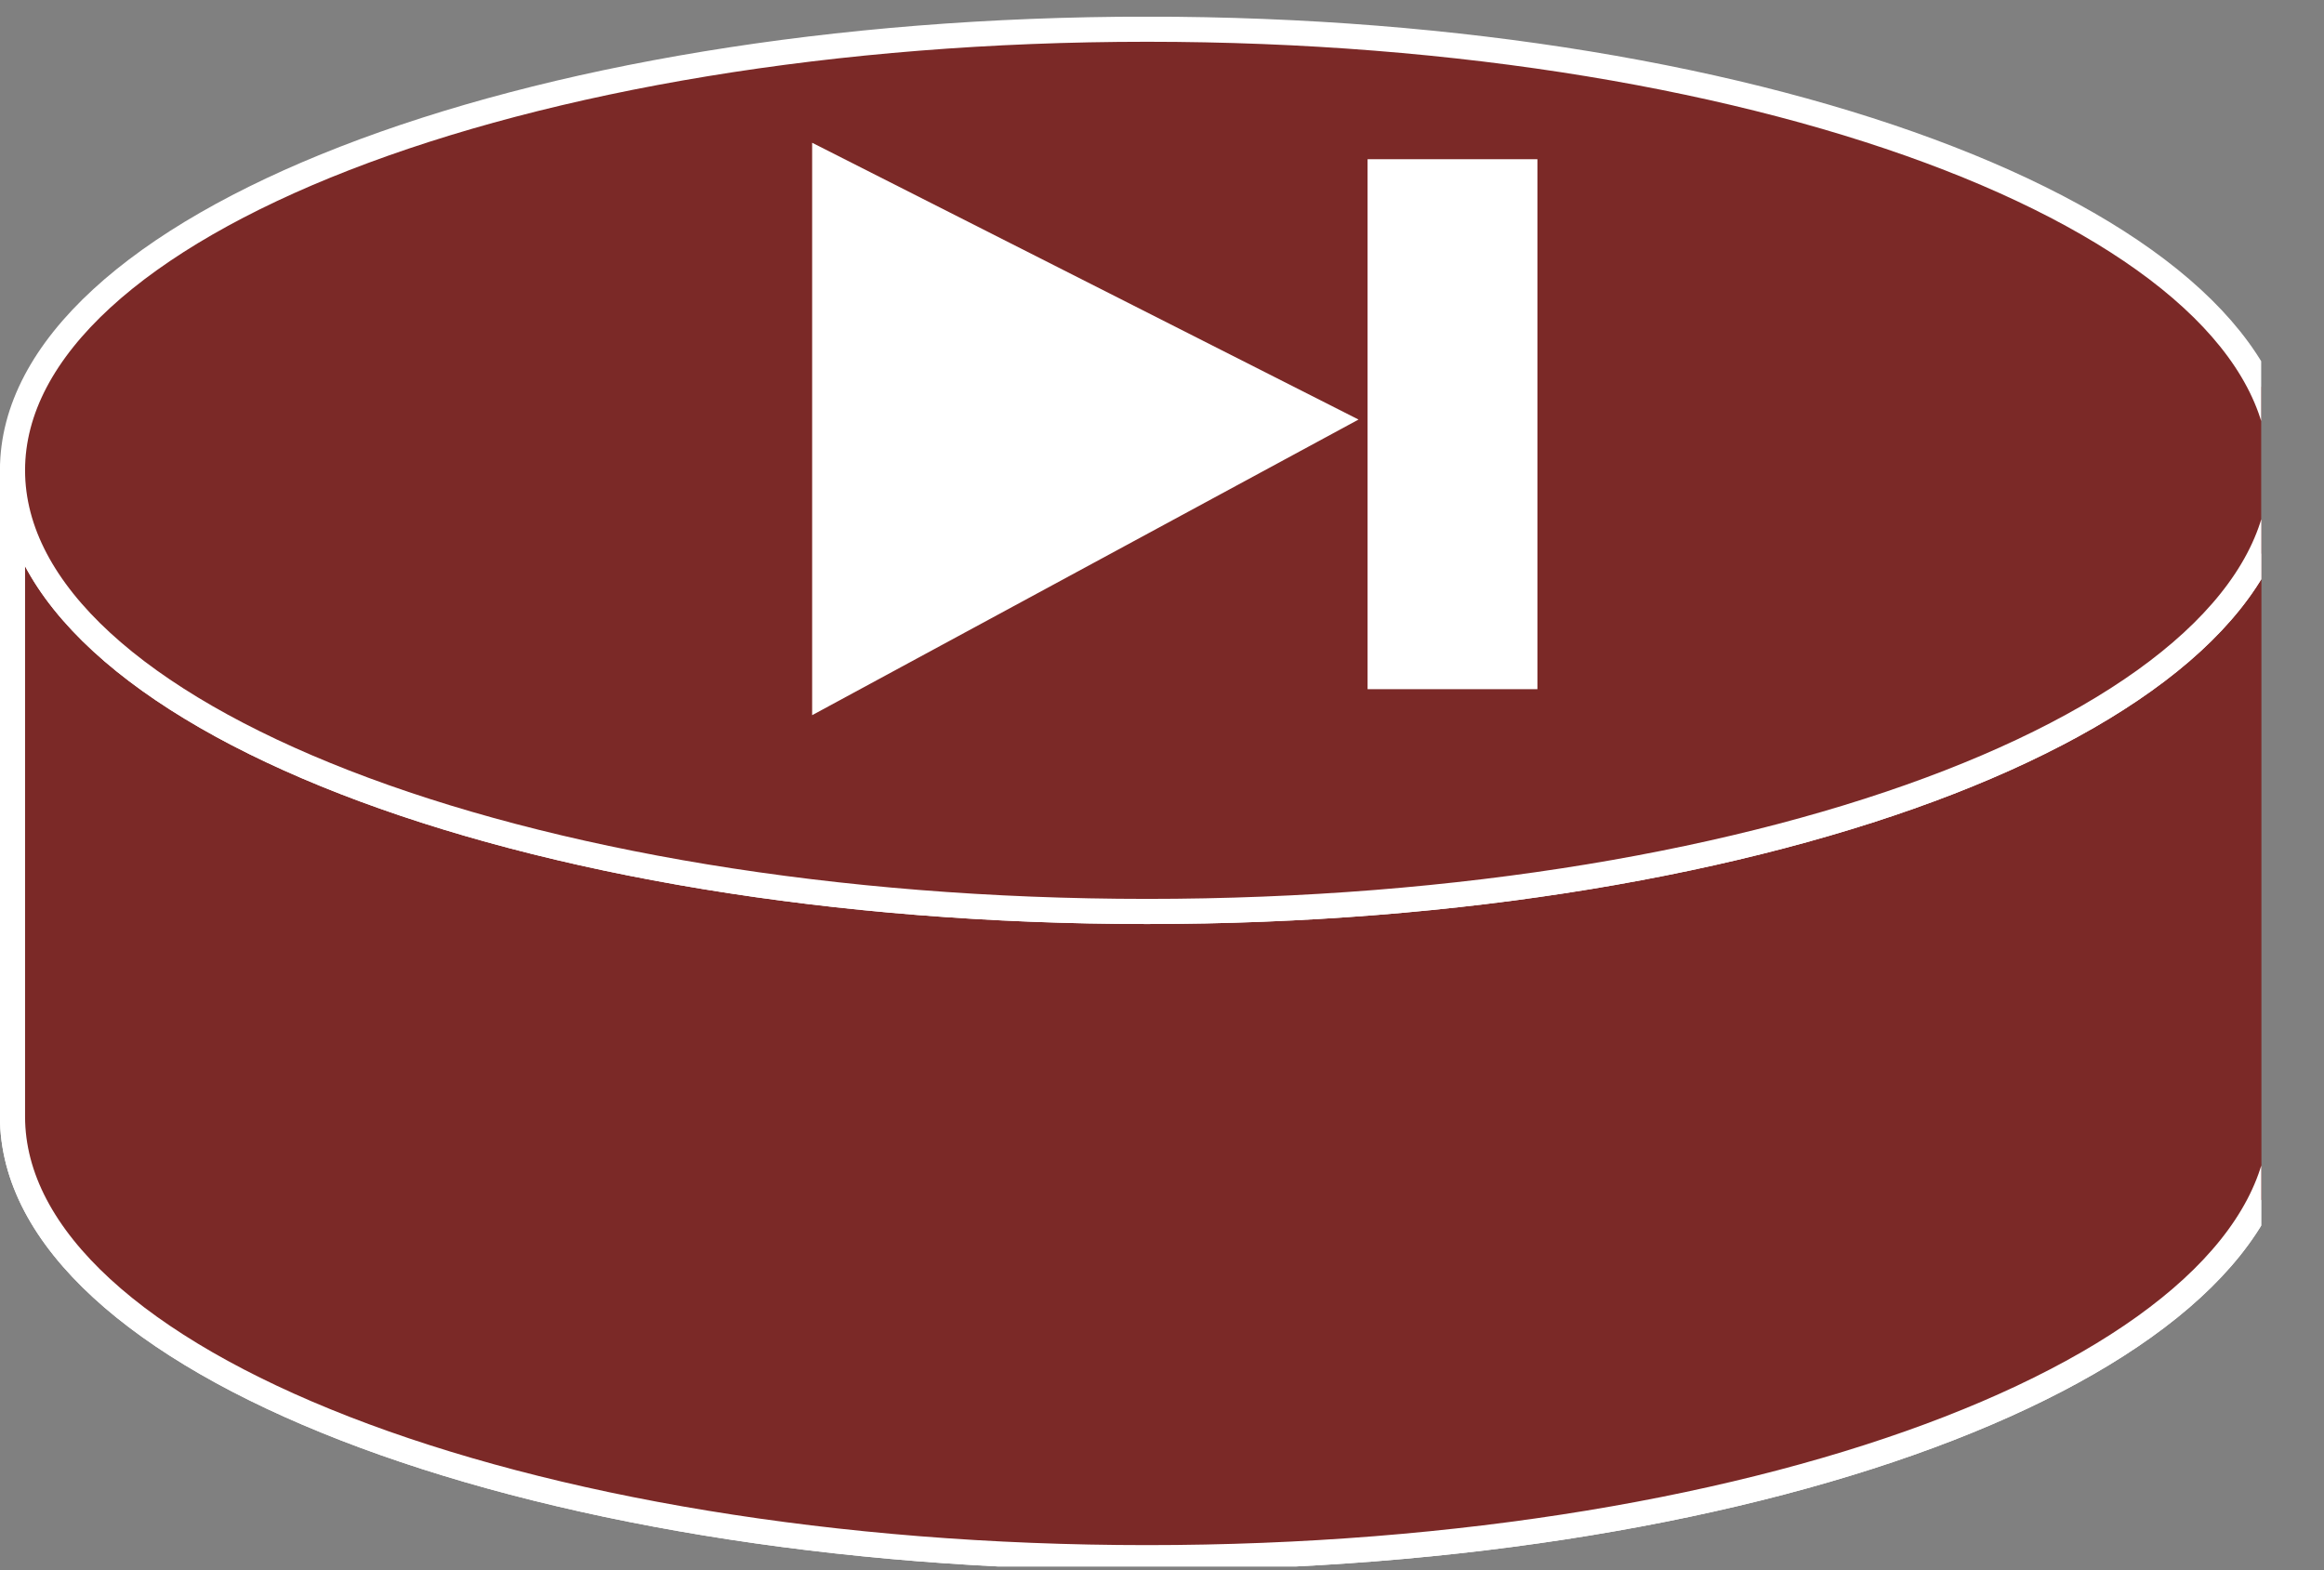 <?xml version="1.0" encoding="UTF-8"?>
<svg xmlns="http://www.w3.org/2000/svg" xmlns:xlink="http://www.w3.org/1999/xlink" width="37pt" height="25pt" viewBox="0 0 37 25" version="1.1">
<rect x="0" y="0" width="37" height="25" fill="#808080" stroke="none"/>
<defs>
<clipPath id="clip1">
  <path d="M 0 0.266 L 36 0.266 L 36 24.941 L 0 24.941 L 0 0.266 Z M 0 0.266 "/>
</clipPath>
</defs>
<g id="surface0">
<g clip-path="url(#clip1)" clip-rule="nonzero">
<path style=" stroke:none;fill-rule:nonzero;fill:#7B2927;fill-opacity:1;" d="M 36.32 7.488 C 36.32 11.367 28.234 14.512 18.262 14.512 C 8.285 14.512 0.199 11.367 0.199 7.488 L 0.199 17.777 C 0.199 21.656 8.285 24.801 18.262 24.801 C 28.234 24.801 36.32 21.656 36.32 17.777 L 36.32 7.488 "/>
<path style="fill:none;stroke-width:0.4;stroke-linecap:butt;stroke-linejoin:miter;stroke:#FFFFFF;stroke-opacity:1;stroke-miterlimit:4;" d="M 36.32 17.512 C 36.32 13.633 28.234 10.488 18.262 10.488 C 8.285 10.488 0.199 13.633 0.199 17.512 L 0.199 7.223 C 0.199 3.344 8.285 0.199 18.262 0.199 C 28.234 0.199 36.32 3.344 36.32 7.223 L 36.32 17.512 Z M 36.32 17.512 " transform="matrix(1,0,0,-1,0,25)"/>
<path style=" stroke:none;fill-rule:nonzero;fill:#7B2927;fill-opacity:1;" d="M 36.32 7.488 C 36.32 11.367 28.234 14.512 18.262 14.512 C 8.285 14.512 0.199 11.367 0.199 7.488 L 0.199 17.777 C 0.199 21.656 8.285 24.801 18.262 24.801 C 28.234 24.801 36.32 21.656 36.32 17.777 L 36.32 7.488 "/>
<path style="fill:none;stroke-width:0.4;stroke-linecap:butt;stroke-linejoin:miter;stroke:#FFFFFF;stroke-opacity:1;stroke-miterlimit:4;" d="M 36.32 17.512 C 36.32 13.633 28.234 10.488 18.262 10.488 C 8.285 10.488 0.199 13.633 0.199 17.512 L 0.199 7.223 C 0.199 3.344 8.285 0.199 18.262 0.199 C 28.234 0.199 36.32 3.344 36.32 7.223 L 36.32 17.512 Z M 36.32 17.512 " transform="matrix(1,0,0,-1,0,25)"/>
<path style=" stroke:none;fill-rule:nonzero;fill:#7B2927;fill-opacity:1;" d="M 18.262 14.512 C 28.234 14.512 36.32 11.367 36.32 7.488 C 36.32 3.609 28.234 0.465 18.262 0.465 C 8.285 0.465 0.199 3.609 0.199 7.488 C 0.199 11.367 8.285 14.512 18.262 14.512 "/>
<path style="fill:none;stroke-width:0.4;stroke-linecap:butt;stroke-linejoin:miter;stroke:#FFFFFF;stroke-opacity:1;stroke-miterlimit:4;" d="M 18.262 10.488 C 28.234 10.488 36.32 13.633 36.32 17.512 C 36.32 21.391 28.234 24.535 18.262 24.535 C 8.285 24.535 0.199 21.391 0.199 17.512 C 0.199 13.633 8.285 10.488 18.262 10.488 Z M 18.262 10.488 " transform="matrix(1,0,0,-1,0,25)"/>
</g>
<path style=" stroke:none;fill-rule:nonzero;fill:#FFFFFF;fill-opacity:1;" d="M 12.93 11.387 L 12.93 2.273 L 21.629 6.68 L 12.93 11.387 "/>
<path style=" stroke:none;fill-rule:nonzero;fill:#FFFFFF;fill-opacity:1;" d="M 21.773 2.535 L 24.477 2.535 L 24.477 10.973 L 21.773 10.973 L 21.773 2.535 Z M 21.773 2.535 "/>
</g>
</svg>
